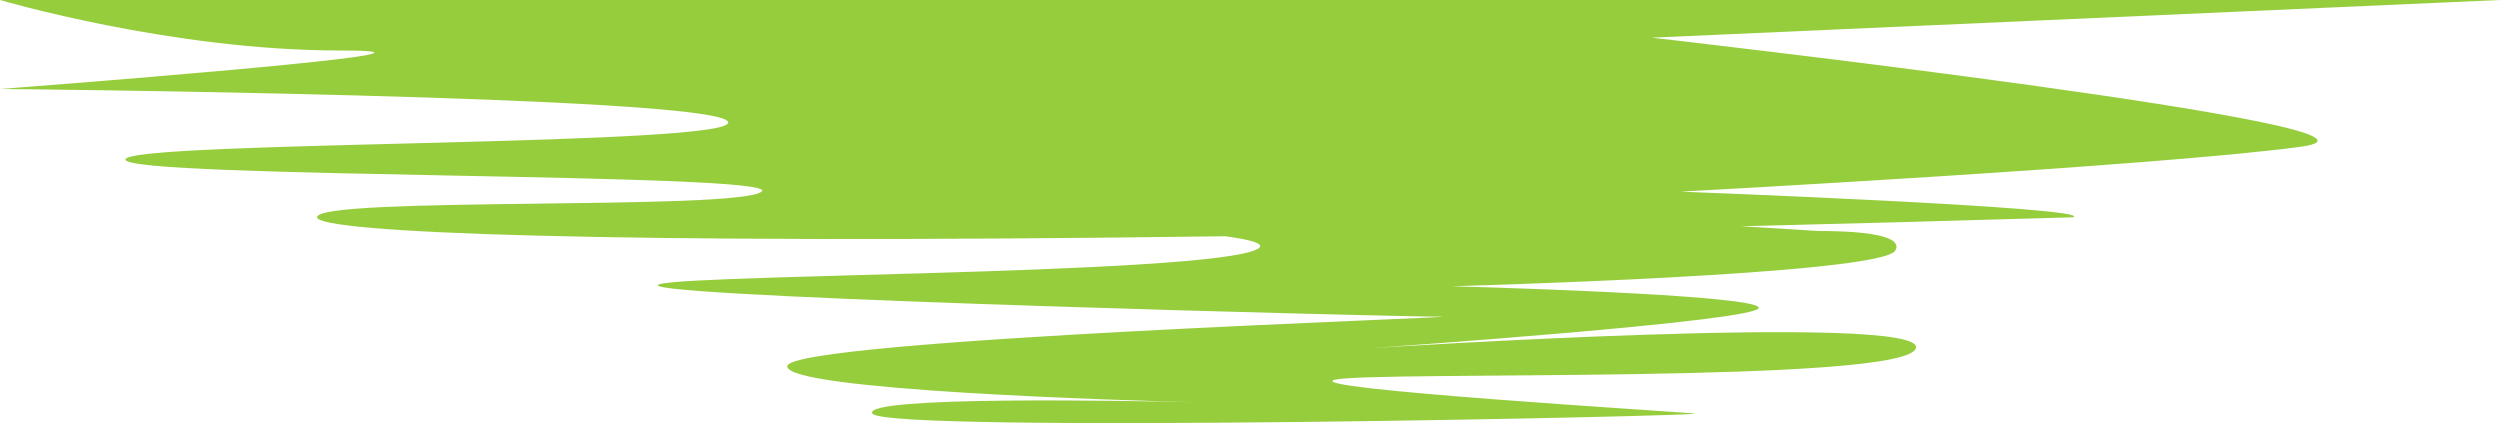 <svg version="1.1" id="图层_1" x="0px" y="0px" width="210px" height="35.541px" viewBox="0 0 210 35.541" enable-background="new 0 0 210 35.541" xml:space="preserve" xmlns="http://www.w3.org/2000/svg" xmlns:xlink="http://www.w3.org/1999/xlink" xmlns:xml="http://www.w3.org/XML/1998/namespace">
  <path fill="#96CD3D" d="M138.746,3.164L210,0H23H0c0,0,14.374,4.242,28.559,4.242C42.744,4.242,0,7.475,0,7.475
	s59.04,0.54,61.113,2.694c2.072,2.156-50.582,1.618-50.582,3.234s55.473,1.077,53.444,2.695c-2.03,1.616-37.383,0.379-37.338,2.154
	c0.032,1.29,23.962,2.297,76.288,1.593c2.304,0.31,3.406,0.663,2.738,1.054c-3.936,2.291-53.113,2.107-50.291,3.146
	c2.822,1.038,61.279,2.553,65.572,2.553s-54.715,1.894-54.815,4.166c-0.089,2.038,28.35,2.874,34.202,3.025
	c0.668,0.014,1.049,0.025,1.049,0.025s-0.379-0.009-1.049-0.025c-5.197-0.121-27.956-0.563-27.05,0.949
	c1.021,1.706,70.999,0.189,69.097,0c-1.903-0.188-33.33-2.08-30.242-2.84c3.088-0.757,47.93,0.379,48.801-2.65
	c0.87-3.029-45.844,0-45.844,0s32.934-2.271,32.641-3.406c-0.293-1.137-25.797-1.797-25.797-1.797s35.951-0.953,37.258-2.988
	c0.414-0.645-0.033-1.654-6.475-1.654c-2.084-0.137-4.25-0.268-6.48-0.396c8.785-0.214,18.082-0.464,27.912-0.755
	c1.881-0.841-32.985-2.154-32.985-2.154s40.339-2.157,52.109-3.773C205.044,10.709,138.746,3.164,138.746,3.164z" class="color c1"/>
</svg>